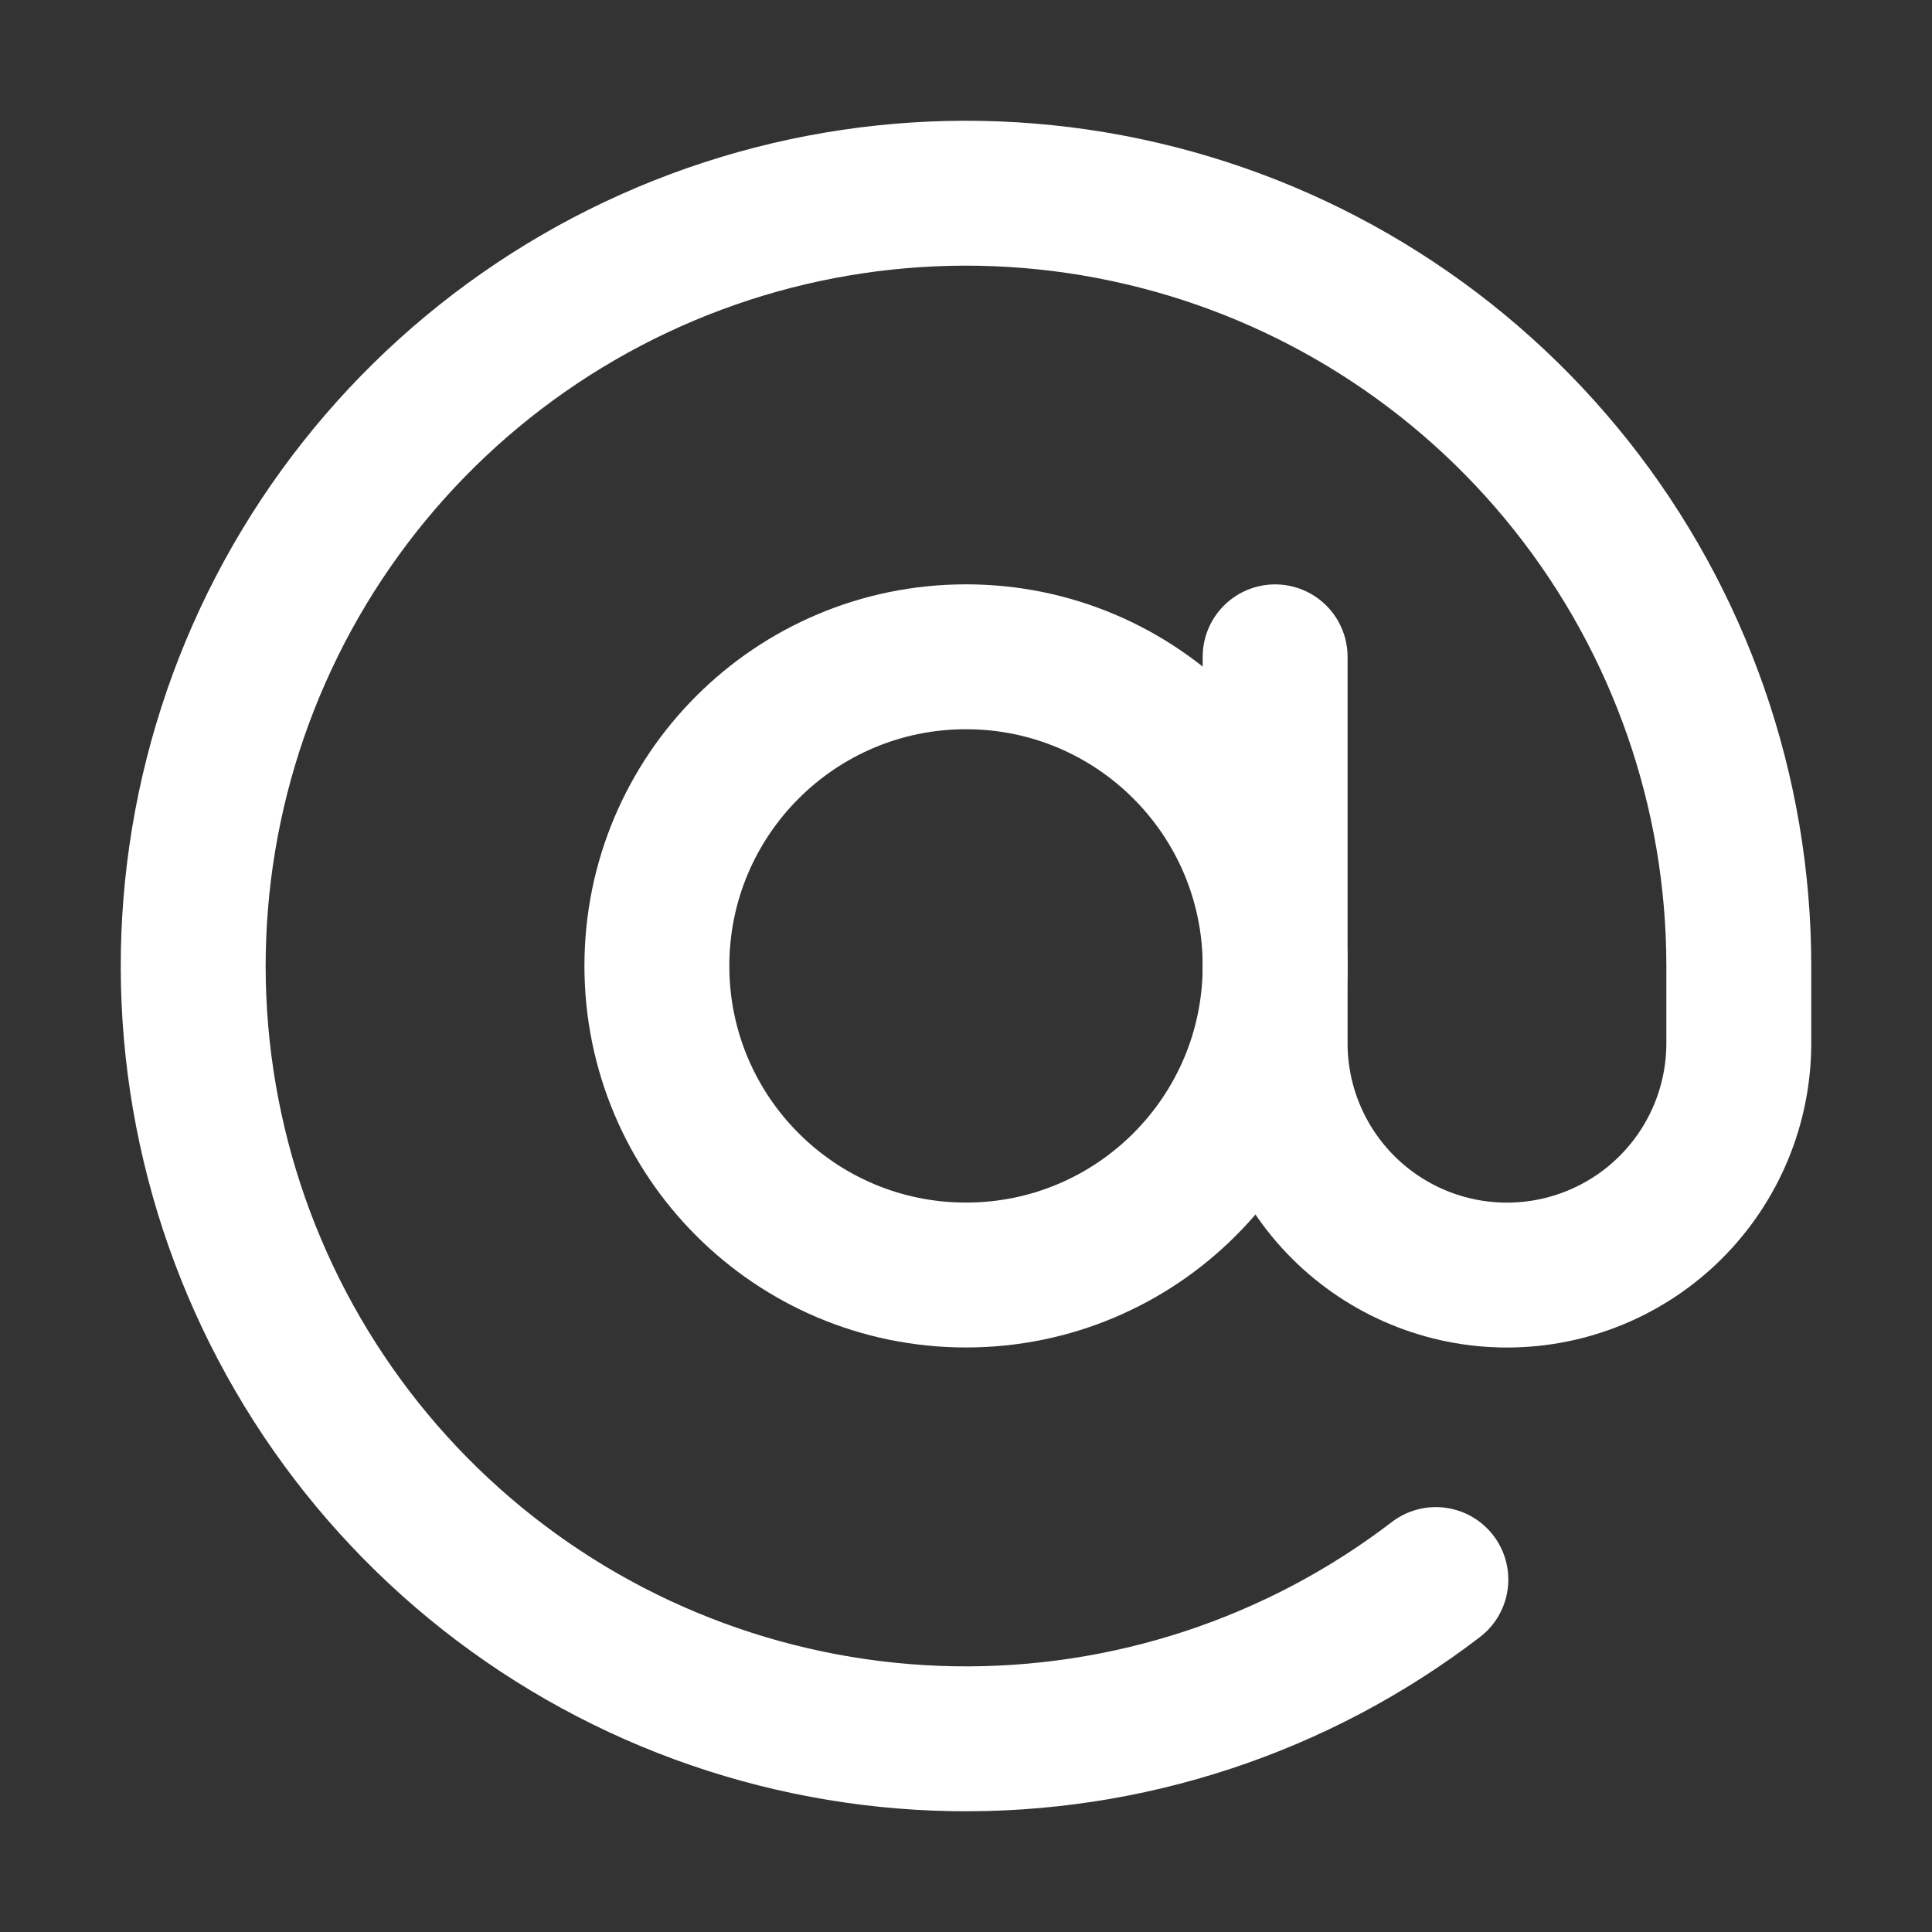 <svg xmlns="http://www.w3.org/2000/svg" width="40" height="40" fill="none" viewBox="0 0 40 40"><rect x="0" y="0" width="40" height="40" fill="#333333" stroke="none"/><path stroke="#fff" stroke-linecap="round" stroke-linejoin="round" stroke-width="3" d="M20 26.398C23.535 26.398 26.4 23.532 26.4 19.998C26.4 16.463 23.535 13.598 20 13.598C16.465 13.598 13.6 16.463 13.6 19.998C13.6 23.532 16.465 26.398 20 26.398Z"/><path stroke="#fff" stroke-linecap="round" stroke-linejoin="round" stroke-width="3" d="M26.4 13.599V21.599C26.4 22.872 26.906 24.093 27.806 24.993C28.706 25.893 29.927 26.399 31.2 26.399C32.473 26.399 33.694 25.893 34.594 24.993C35.494 24.093 36 22.872 36 21.599V19.999C36 16.388 34.778 12.883 32.533 10.054C30.288 7.226 27.153 5.239 23.636 4.419C20.12 3.598 16.429 3.991 13.164 5.534C9.899 7.077 7.252 9.679 5.653 12.917C4.055 16.155 3.598 19.839 4.359 23.369C5.119 26.899 7.051 30.068 9.841 32.361C12.631 34.654 16.114 35.935 19.725 35.998C23.335 36.06 26.861 34.899 29.728 32.703"/></svg>